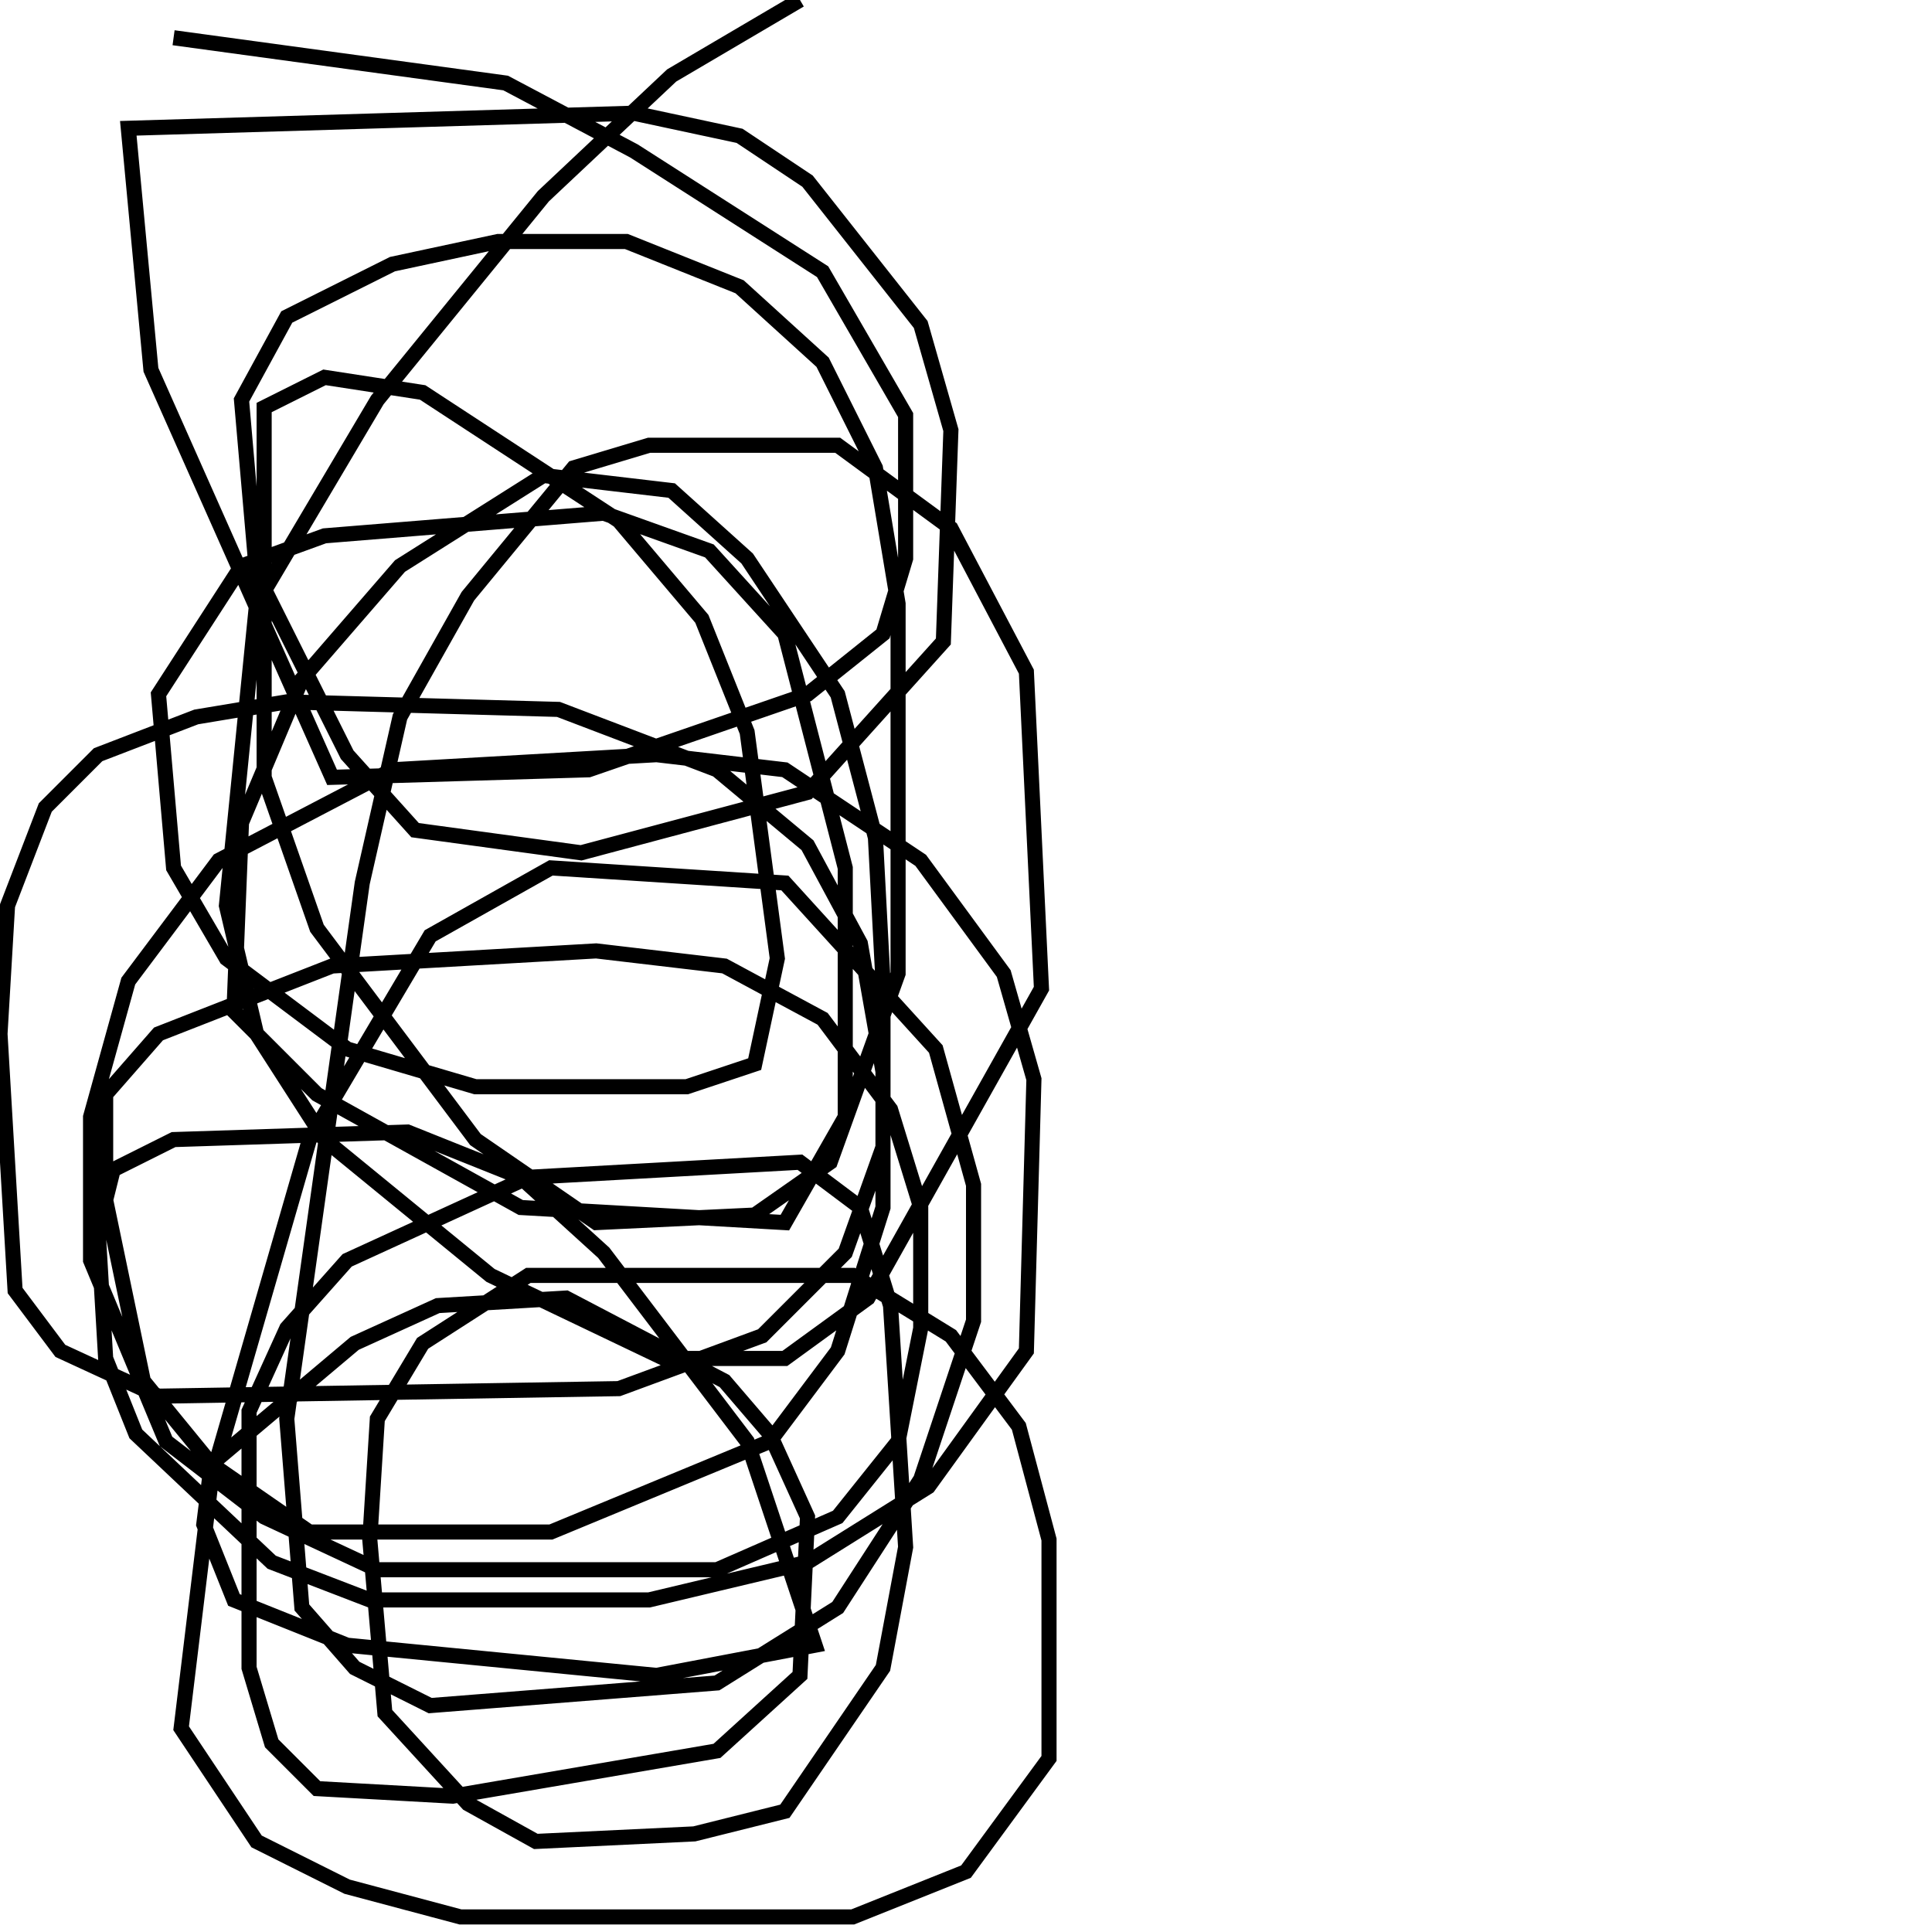 <?xml version="1.0" encoding="utf-8" ?>
<svg baseProfile="full" height="256" version="1.1" width="256" xmlns="http://www.w3.org/2000/svg" xmlns:ev="http://www.w3.org/2001/xml-events" xmlns:xlink="http://www.w3.org/1999/xlink"><defs /><polyline fill="none" points="23,5 67,11 84,20 109,36 120,55 120,74 117,84 107,92 78,102 44,103 20,49 17,17 84,15 98,18 107,24 122,43 126,57 125,85 107,105 77,113 55,110 46,100 34,76 32,53 38,42 52,35 66,32 83,32 98,38 109,48 116,62 119,80 119,129 110,154 100,161 79,162 63,151 42,123 35,103 35,54 43,50 56,52 82,69 93,82 99,97 103,127 100,141 91,144 63,144 46,139 30,127 23,115 21,92 32,75 43,71 80,68 94,73 104,84 112,115 112,148 104,162 69,160 42,145 31,134 32,109 40,90 53,75 72,63 89,65 99,74 111,92 116,111 117,130 117,152 112,166 101,177 82,184 21,185 8,179 2,171 0,137 1,120 6,107 13,100 26,95 38,93 74,94 95,102 107,112 114,125 117,142 117,160 111,179 102,191 73,203 41,203 28,194 19,183 14,159 14,145 21,137 44,128 79,126 96,128 109,135 118,147 122,160 122,176 119,191 111,201 95,208 50,208 35,201 22,191 12,167 12,148 17,130 29,114 52,102 87,100 104,102 122,114 133,129 137,143 136,179 123,197 107,207 86,212 49,212 36,207 18,190 14,180 13,163 15,155 23,151 54,150 69,156 80,166 99,191 108,218 87,222 46,218 31,212 27,202 28,194 47,178 58,173 75,172 96,183 102,190 107,201 106,222 95,232 60,238 42,237 36,231 33,221 33,187 38,176 46,167 70,156 106,154 114,160 118,173 120,205 117,221 104,240 92,243 71,244 62,239 51,227 49,204 50,188 56,178 70,169 113,169 126,177 135,189 139,204 139,233 128,248 113,254 61,254 46,250 34,244 24,229 28,196 41,151 57,124 73,115 104,117 124,139 129,157 129,175 122,196 111,213 95,223 57,226 47,221 40,213 38,188 48,117 53,95 62,79 76,62 86,59 111,59 126,70 136,89 138,131 115,172 104,180 88,180 65,169 43,151 34,137 30,120 34,80 50,53 72,26 89,10 106,0" stroke="rgb(0%,0%,0%)" stroke-width="2" /></svg>
